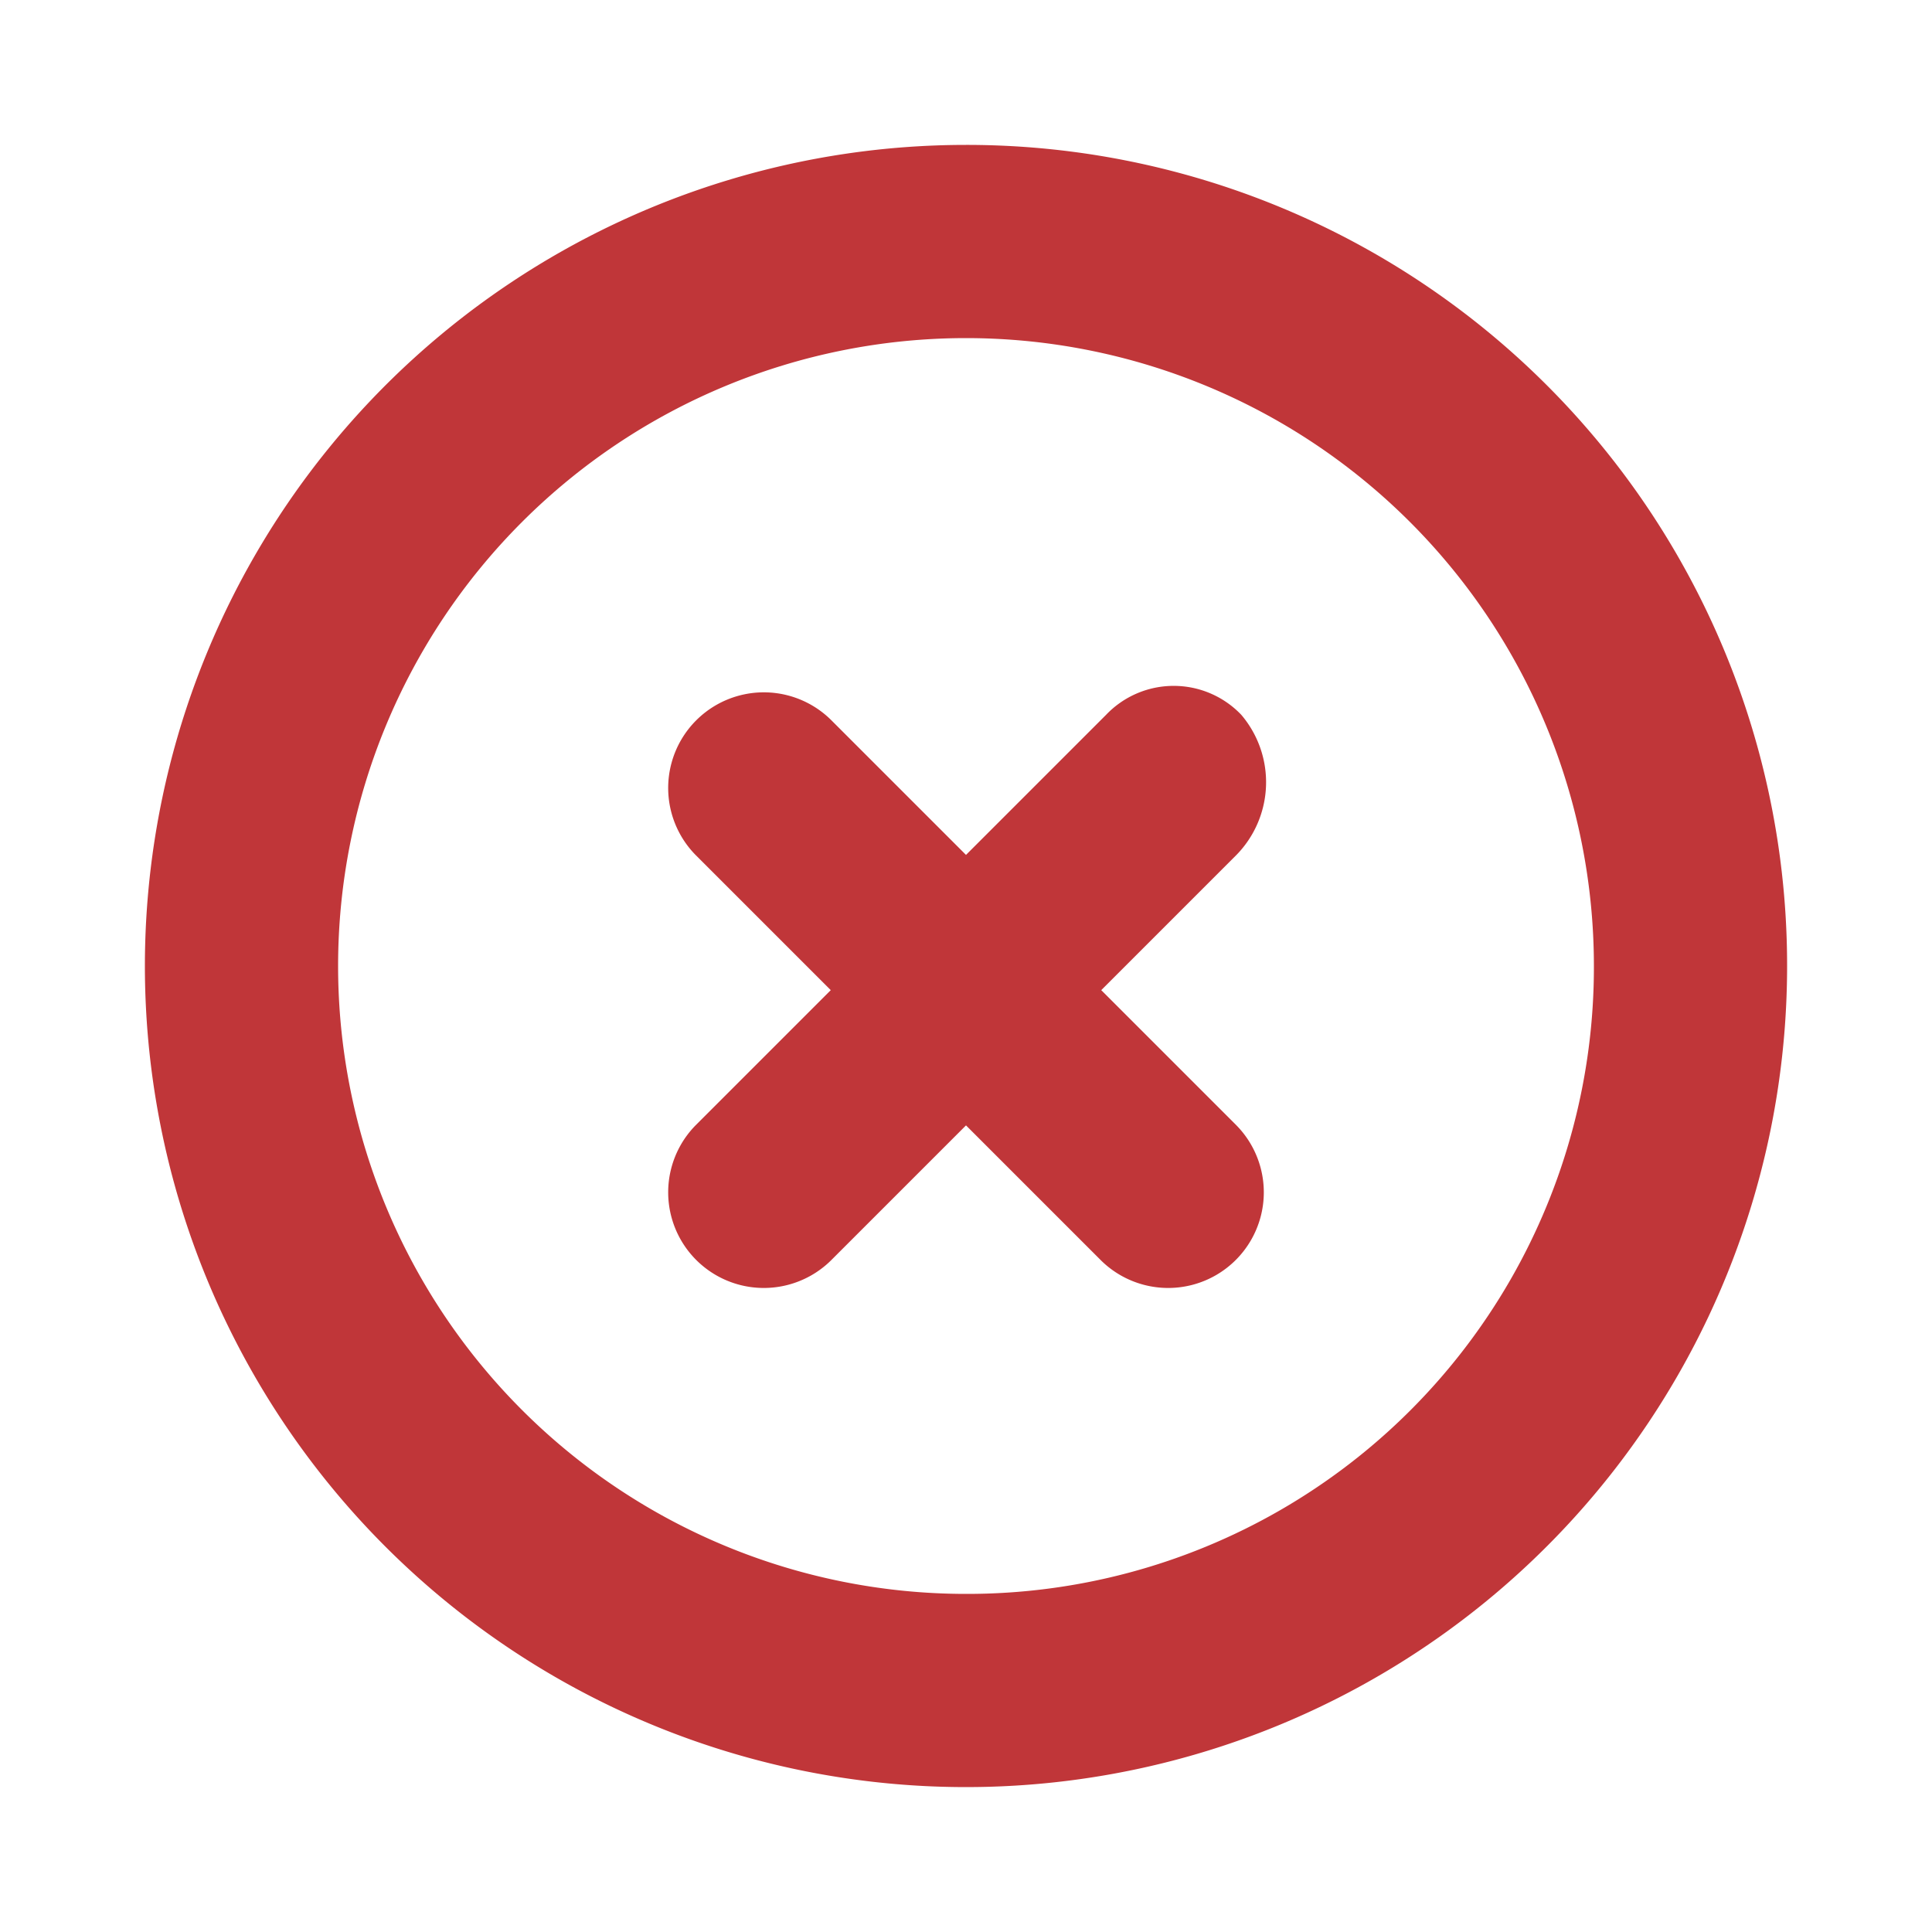 <?xml version="1.0" ?><!-- Uploaded to: SVG Repo, www.svgrepo.com, Generator: SVG Repo Mixer Tools -->
<svg fill="#C03639" width="800px" height="800px" viewBox="0 0 200 200" data-name="Layer 1" id="Layer_1"
     xmlns="http://www.w3.org/2000/svg">
  <title/>
  <path d="M100,15a85,85,0,1,0,85,85A84.93,84.93,0,0,0,100,15Zm0,150a65,65,0,1,1,65-65A64.87,64.87,0,0,1,100,165Z"/>
  <path
    d="M128.5,74a9.67,9.67,0,0,0-14,0L100,88.5l-14-14a9.9,9.9,0,0,0-14,14l14,14-14,14a9.9,9.9,0,0,0,14,14l14-14,14,14a9.9,9.9,0,0,0,14-14l-14-14,14-14A10.77,10.77,0,0,0,128.5,74Z"/>
</svg>
